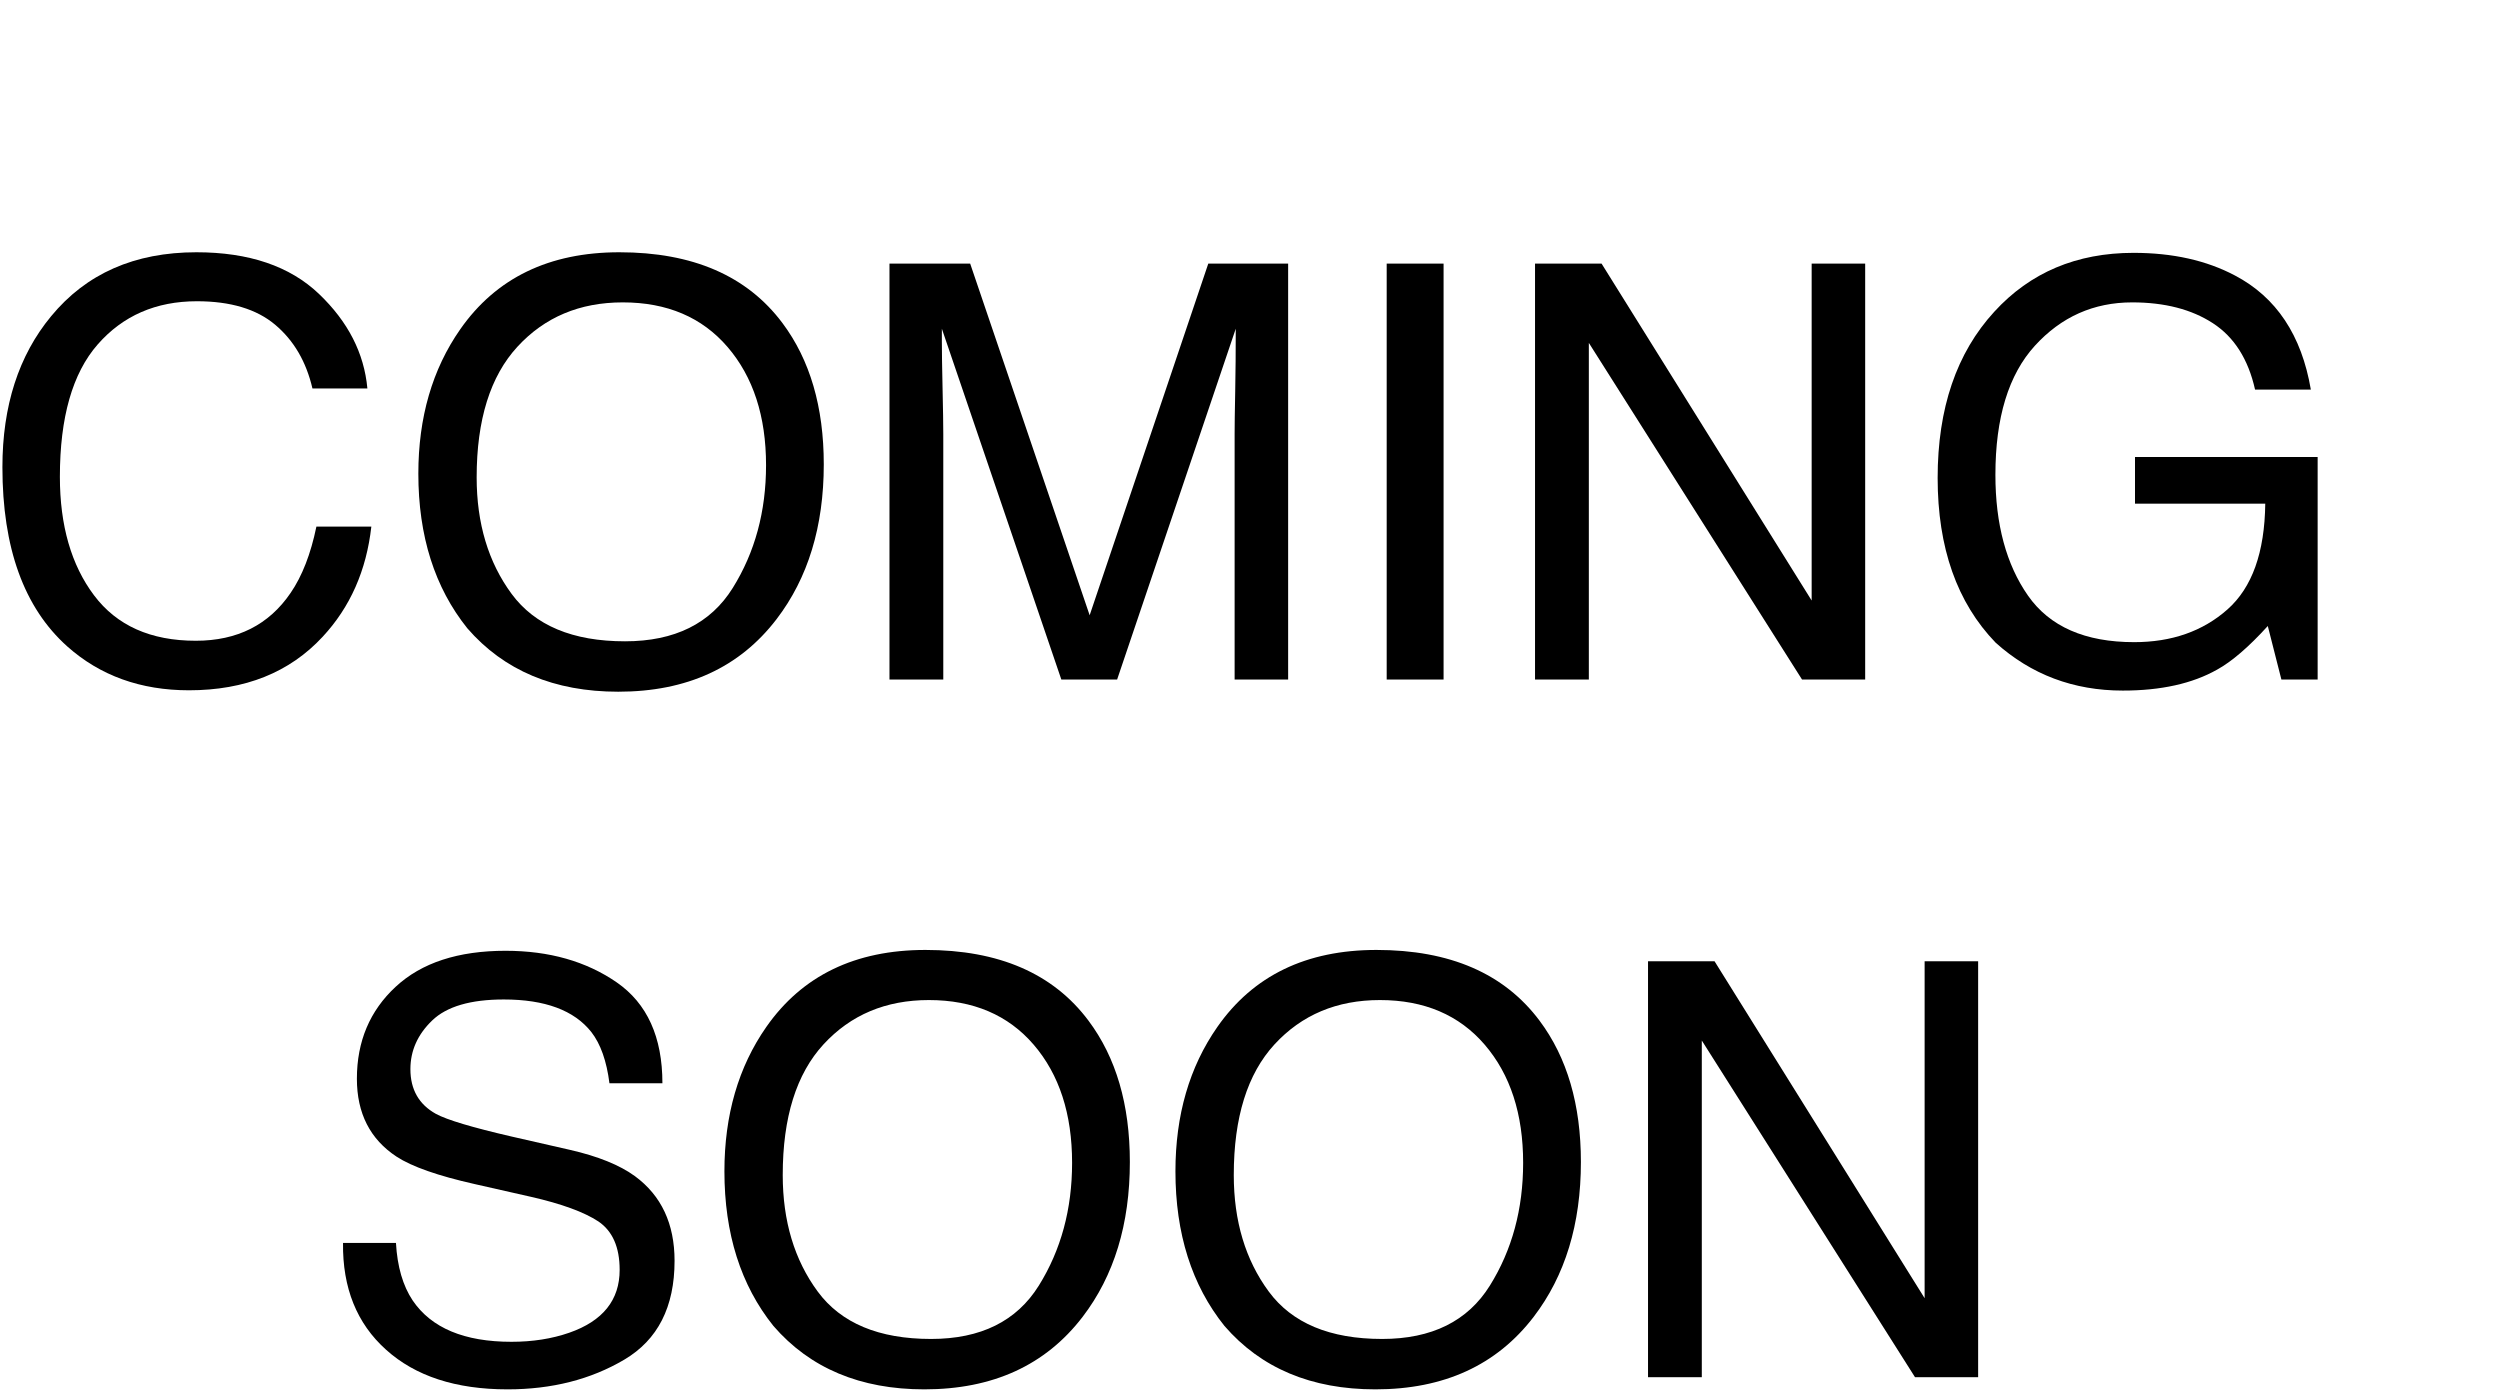 
<svg width="86px" height="48px" viewBox="0 0 86 48" version="1.1" xmlns="http://www.w3.org/2000/svg" xmlns:xlink="http://www.w3.org/1999/xlink">
    <!-- Generator: Sketch 42 (36781) - http://www.bohemiancoding.com/sketch -->
    <desc>Created with Sketch.</desc>
    <defs></defs>
    <g id="comingsoon" stroke="none" stroke-width="1" fill="none" fill-rule="evenodd">
        <path d="M10.972,10.11 C11.972,11.065 12.527,12.149 12.638,13.363 L10.748,13.363 C10.534,12.441 10.107,11.711 9.467,11.172 C8.828,10.633 7.93,10.363 6.774,10.363 C5.365,10.363 4.227,10.859 3.36,11.849 C2.493,12.839 2.06,14.357 2.06,16.402 C2.06,18.077 2.451,19.436 3.234,20.478 C4.016,21.52 5.183,22.042 6.735,22.042 C8.164,22.042 9.251,21.493 9.998,20.395 C10.394,19.817 10.69,19.058 10.884,18.116 L12.774,18.116 C12.605,19.623 12.047,20.886 11.099,21.905 C9.963,23.132 8.43,23.746 6.501,23.746 C4.839,23.746 3.443,23.243 2.313,22.236 C0.826,20.905 0.083,18.85 0.083,16.071 C0.083,13.961 0.641,12.23 1.758,10.879 C2.966,9.412 4.631,8.678 6.755,8.678 C8.566,8.678 9.972,9.156 10.972,10.11" id="Fill-1" fill="#000000"></path>
        <path d="M26.916,11.113 C27.864,12.38 28.338,14 28.338,15.974 C28.338,18.11 27.796,19.886 26.712,21.301 C25.439,22.964 23.624,23.795 21.267,23.795 C19.066,23.795 17.336,23.067 16.076,21.613 C14.952,20.211 14.391,18.438 14.391,16.295 C14.391,14.36 14.871,12.704 15.832,11.328 C17.066,9.561 18.891,8.678 21.306,8.678 C23.832,8.678 25.702,9.49 26.916,11.113 Z M25.207,20.225 C25.97,19.001 26.352,17.594 26.352,16.003 C26.352,14.321 25.911,12.967 25.032,11.941 C24.152,10.915 22.949,10.402 21.423,10.402 C19.942,10.402 18.735,10.91 17.8,11.927 C16.865,12.943 16.397,14.441 16.397,16.421 C16.397,18.006 16.798,19.342 17.6,20.43 C18.402,21.517 19.702,22.061 21.501,22.061 C23.209,22.061 24.444,21.449 25.207,20.225 L25.207,20.225 Z" id="Fill-2" fill="#000000"></path>
        <path d="M30.598,9.068 L33.374,9.068 L37.484,21.165 L41.565,9.068 L44.312,9.068 L44.312,23.376 L42.471,23.376 L42.471,14.931 C42.471,14.639 42.477,14.156 42.491,13.48 C42.504,12.805 42.51,12.081 42.51,11.308 L38.429,23.376 L36.51,23.376 L32.4,11.308 L32.4,11.746 C32.4,12.097 32.408,12.631 32.424,13.349 C32.44,14.066 32.449,14.594 32.449,14.931 L32.449,23.376 L30.598,23.376 L30.598,9.068" id="Fill-3" fill="#000000"></path>
        <polygon id="Fill-4" fill="#000000" points="47.702 23.376 49.659 23.376 49.659 9.068 47.702 9.068"></polygon>
        <polyline id="Fill-5" fill="#000000" points="52.805 9.068 55.094 9.068 62.321 20.658 62.321 9.068 64.162 9.068 64.162 23.376 61.99 23.376 54.656 11.795 54.656 23.376 52.805 23.376 52.805 9.068"></polyline>
        <path d="M76.882,9.477 C78.304,10.224 79.175,11.532 79.493,13.402 L77.574,13.402 C77.34,12.357 76.857,11.595 76.123,11.118 C75.389,10.641 74.464,10.402 73.347,10.402 C72.022,10.402 70.907,10.899 70.001,11.892 C69.095,12.886 68.642,14.367 68.642,16.334 C68.642,18.035 69.016,19.42 69.762,20.488 C70.509,21.556 71.727,22.09 73.415,22.09 C74.707,22.09 75.777,21.715 76.624,20.965 C77.472,20.215 77.905,19.003 77.925,17.327 L73.444,17.327 L73.444,15.72 L79.727,15.72 L79.727,23.376 L78.48,23.376 L78.012,21.535 C77.357,22.256 76.775,22.756 76.269,23.035 C75.418,23.516 74.337,23.756 73.025,23.756 C71.331,23.756 69.873,23.207 68.652,22.11 C67.321,20.733 66.655,18.843 66.655,16.441 C66.655,14.045 67.305,12.139 68.603,10.724 C69.837,9.373 71.435,8.698 73.395,8.698 C74.74,8.698 75.902,8.958 76.882,9.477" id="Fill-6" fill="#000000"></path>
        <path d="M13.621,42.758 C13.667,43.57 13.858,44.229 14.196,44.736 C14.839,45.684 15.972,46.158 17.595,46.158 C18.322,46.158 18.985,46.054 19.582,45.846 C20.738,45.443 21.316,44.723 21.316,43.684 C21.316,42.904 21.072,42.349 20.585,42.018 C20.092,41.694 19.319,41.411 18.267,41.171 L16.329,40.732 C15.063,40.447 14.167,40.132 13.641,39.788 C12.732,39.19 12.277,38.298 12.277,37.109 C12.277,35.823 12.722,34.768 13.612,33.944 C14.501,33.119 15.761,32.707 17.391,32.707 C18.891,32.707 20.165,33.069 21.214,33.793 C22.262,34.517 22.787,35.674 22.787,37.265 L20.965,37.265 C20.868,36.499 20.66,35.911 20.342,35.502 C19.751,34.755 18.748,34.382 17.332,34.382 C16.19,34.382 15.368,34.622 14.868,35.103 C14.368,35.583 14.118,36.142 14.118,36.778 C14.118,37.479 14.41,37.992 14.995,38.317 C15.378,38.525 16.245,38.784 17.595,39.096 L19.602,39.554 C20.569,39.775 21.316,40.077 21.842,40.46 C22.751,41.129 23.205,42.099 23.205,43.372 C23.205,44.957 22.629,46.09 21.477,46.771 C20.324,47.453 18.985,47.794 17.459,47.794 C15.68,47.794 14.287,47.339 13.28,46.43 C12.274,45.528 11.781,44.304 11.8,42.758 L13.621,42.758" id="Fill-7" fill="#000000"></path>
        <path d="M37.445,35.112 C38.393,36.379 38.867,37.999 38.867,39.973 C38.867,42.109 38.325,43.885 37.241,45.301 C35.968,46.963 34.153,47.794 31.796,47.794 C29.595,47.794 27.864,47.067 26.605,45.612 C25.481,44.21 24.92,42.437 24.92,40.294 C24.92,38.359 25.4,36.703 26.361,35.327 C27.595,33.561 29.42,32.678 31.835,32.678 C34.361,32.678 36.231,33.489 37.445,35.112 Z M35.736,44.224 C36.499,43 36.88,41.593 36.88,40.002 C36.88,38.32 36.441,36.966 35.561,35.94 C34.681,34.915 33.478,34.402 31.952,34.402 C30.472,34.402 29.264,34.91 28.329,35.926 C27.394,36.942 26.926,38.44 26.926,40.421 C26.926,42.005 27.327,43.341 28.129,44.429 C28.931,45.516 30.231,46.06 32.03,46.06 C33.738,46.06 34.973,45.448 35.736,44.224 L35.736,44.224 Z" id="Fill-8" fill="#000000"></path>
        <path d="M52.961,35.112 C53.909,36.379 54.383,37.999 54.383,39.973 C54.383,42.109 53.841,43.885 52.757,45.301 C51.484,46.963 49.669,47.794 47.312,47.794 C45.111,47.794 43.38,47.067 42.121,45.612 C40.997,44.21 40.435,42.437 40.435,40.294 C40.435,38.359 40.916,36.703 41.877,35.327 C43.111,33.561 44.935,32.678 47.351,32.678 C49.877,32.678 51.747,33.489 52.961,35.112 Z M51.252,44.224 C52.015,43 52.396,41.593 52.396,40.002 C52.396,38.32 51.956,36.966 51.076,35.94 C50.197,34.915 48.994,34.402 47.468,34.402 C45.987,34.402 44.78,34.91 43.844,35.926 C42.909,36.942 42.442,38.44 42.442,40.421 C42.442,42.005 42.843,43.341 43.645,44.429 C44.447,45.516 45.747,46.06 47.546,46.06 C49.253,46.06 50.489,45.448 51.252,44.224 L51.252,44.224 Z" id="Fill-9" fill="#000000"></path>
        <polyline id="Fill-10" fill="#000000" points="56.692 33.067 58.98 33.067 66.207 44.658 66.207 33.067 68.048 33.067 68.048 47.375 65.876 47.375 58.542 35.794 58.542 47.375 56.692 47.375 56.692 33.067"></polyline>
    </g>
</svg>